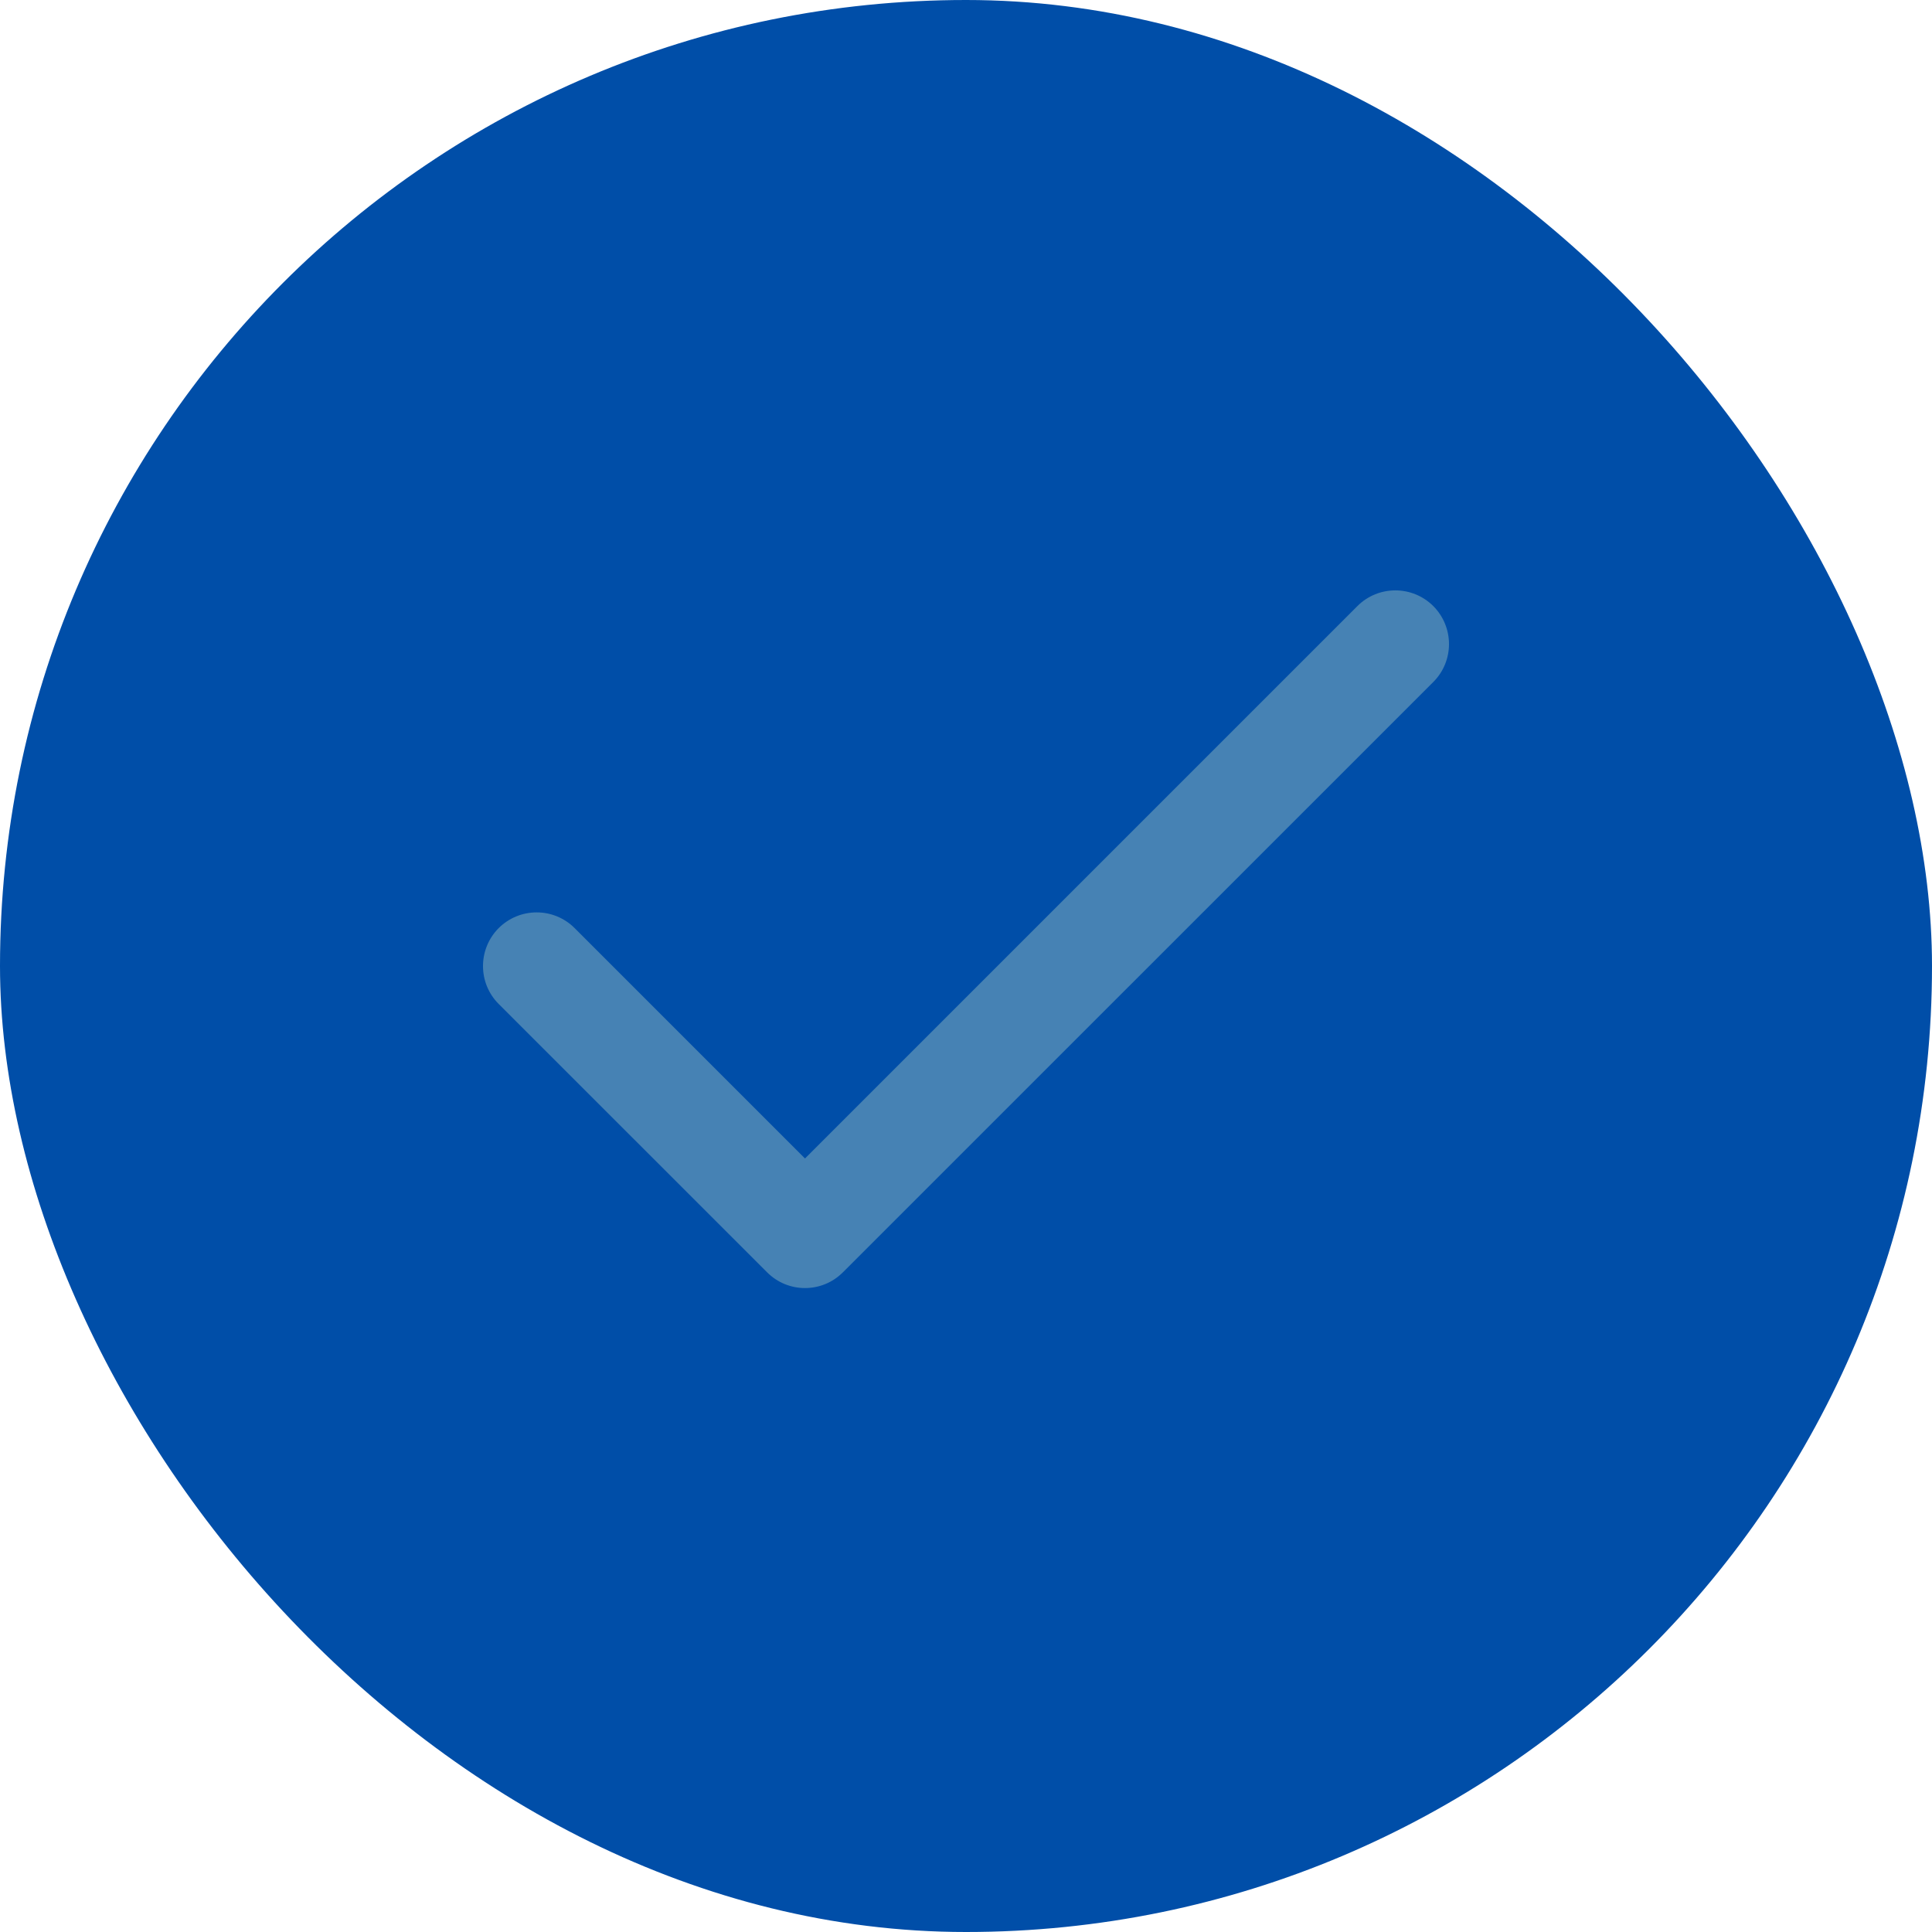 <svg width="24" height="24" viewBox="0 0 24 24" fill="none" xmlns="http://www.w3.org/2000/svg">
  <!-- Darker bluish background color -->
  <rect width="24" height="24" rx="12" fill="#004ea8"/> <!-- Dodger Blue -->
  <!-- Slightly darker bluish check mark color -->
  <path fill-rule="evenodd" clip-rule="evenodd" d="M17.805 7.529C18.065 7.79 18.065 8.212 17.805 8.472L10.471 15.805C10.211 16.066 9.789 16.066 9.529 15.805L6.195 12.472C5.935 12.212 5.935 11.79 6.195 11.529C6.456 11.269 6.878 11.269 7.138 11.529L10 14.391L16.862 7.529C17.122 7.269 17.544 7.269 17.805 7.529Z" fill="#4682B4"/> <!-- Steel Blue -->
</svg>
